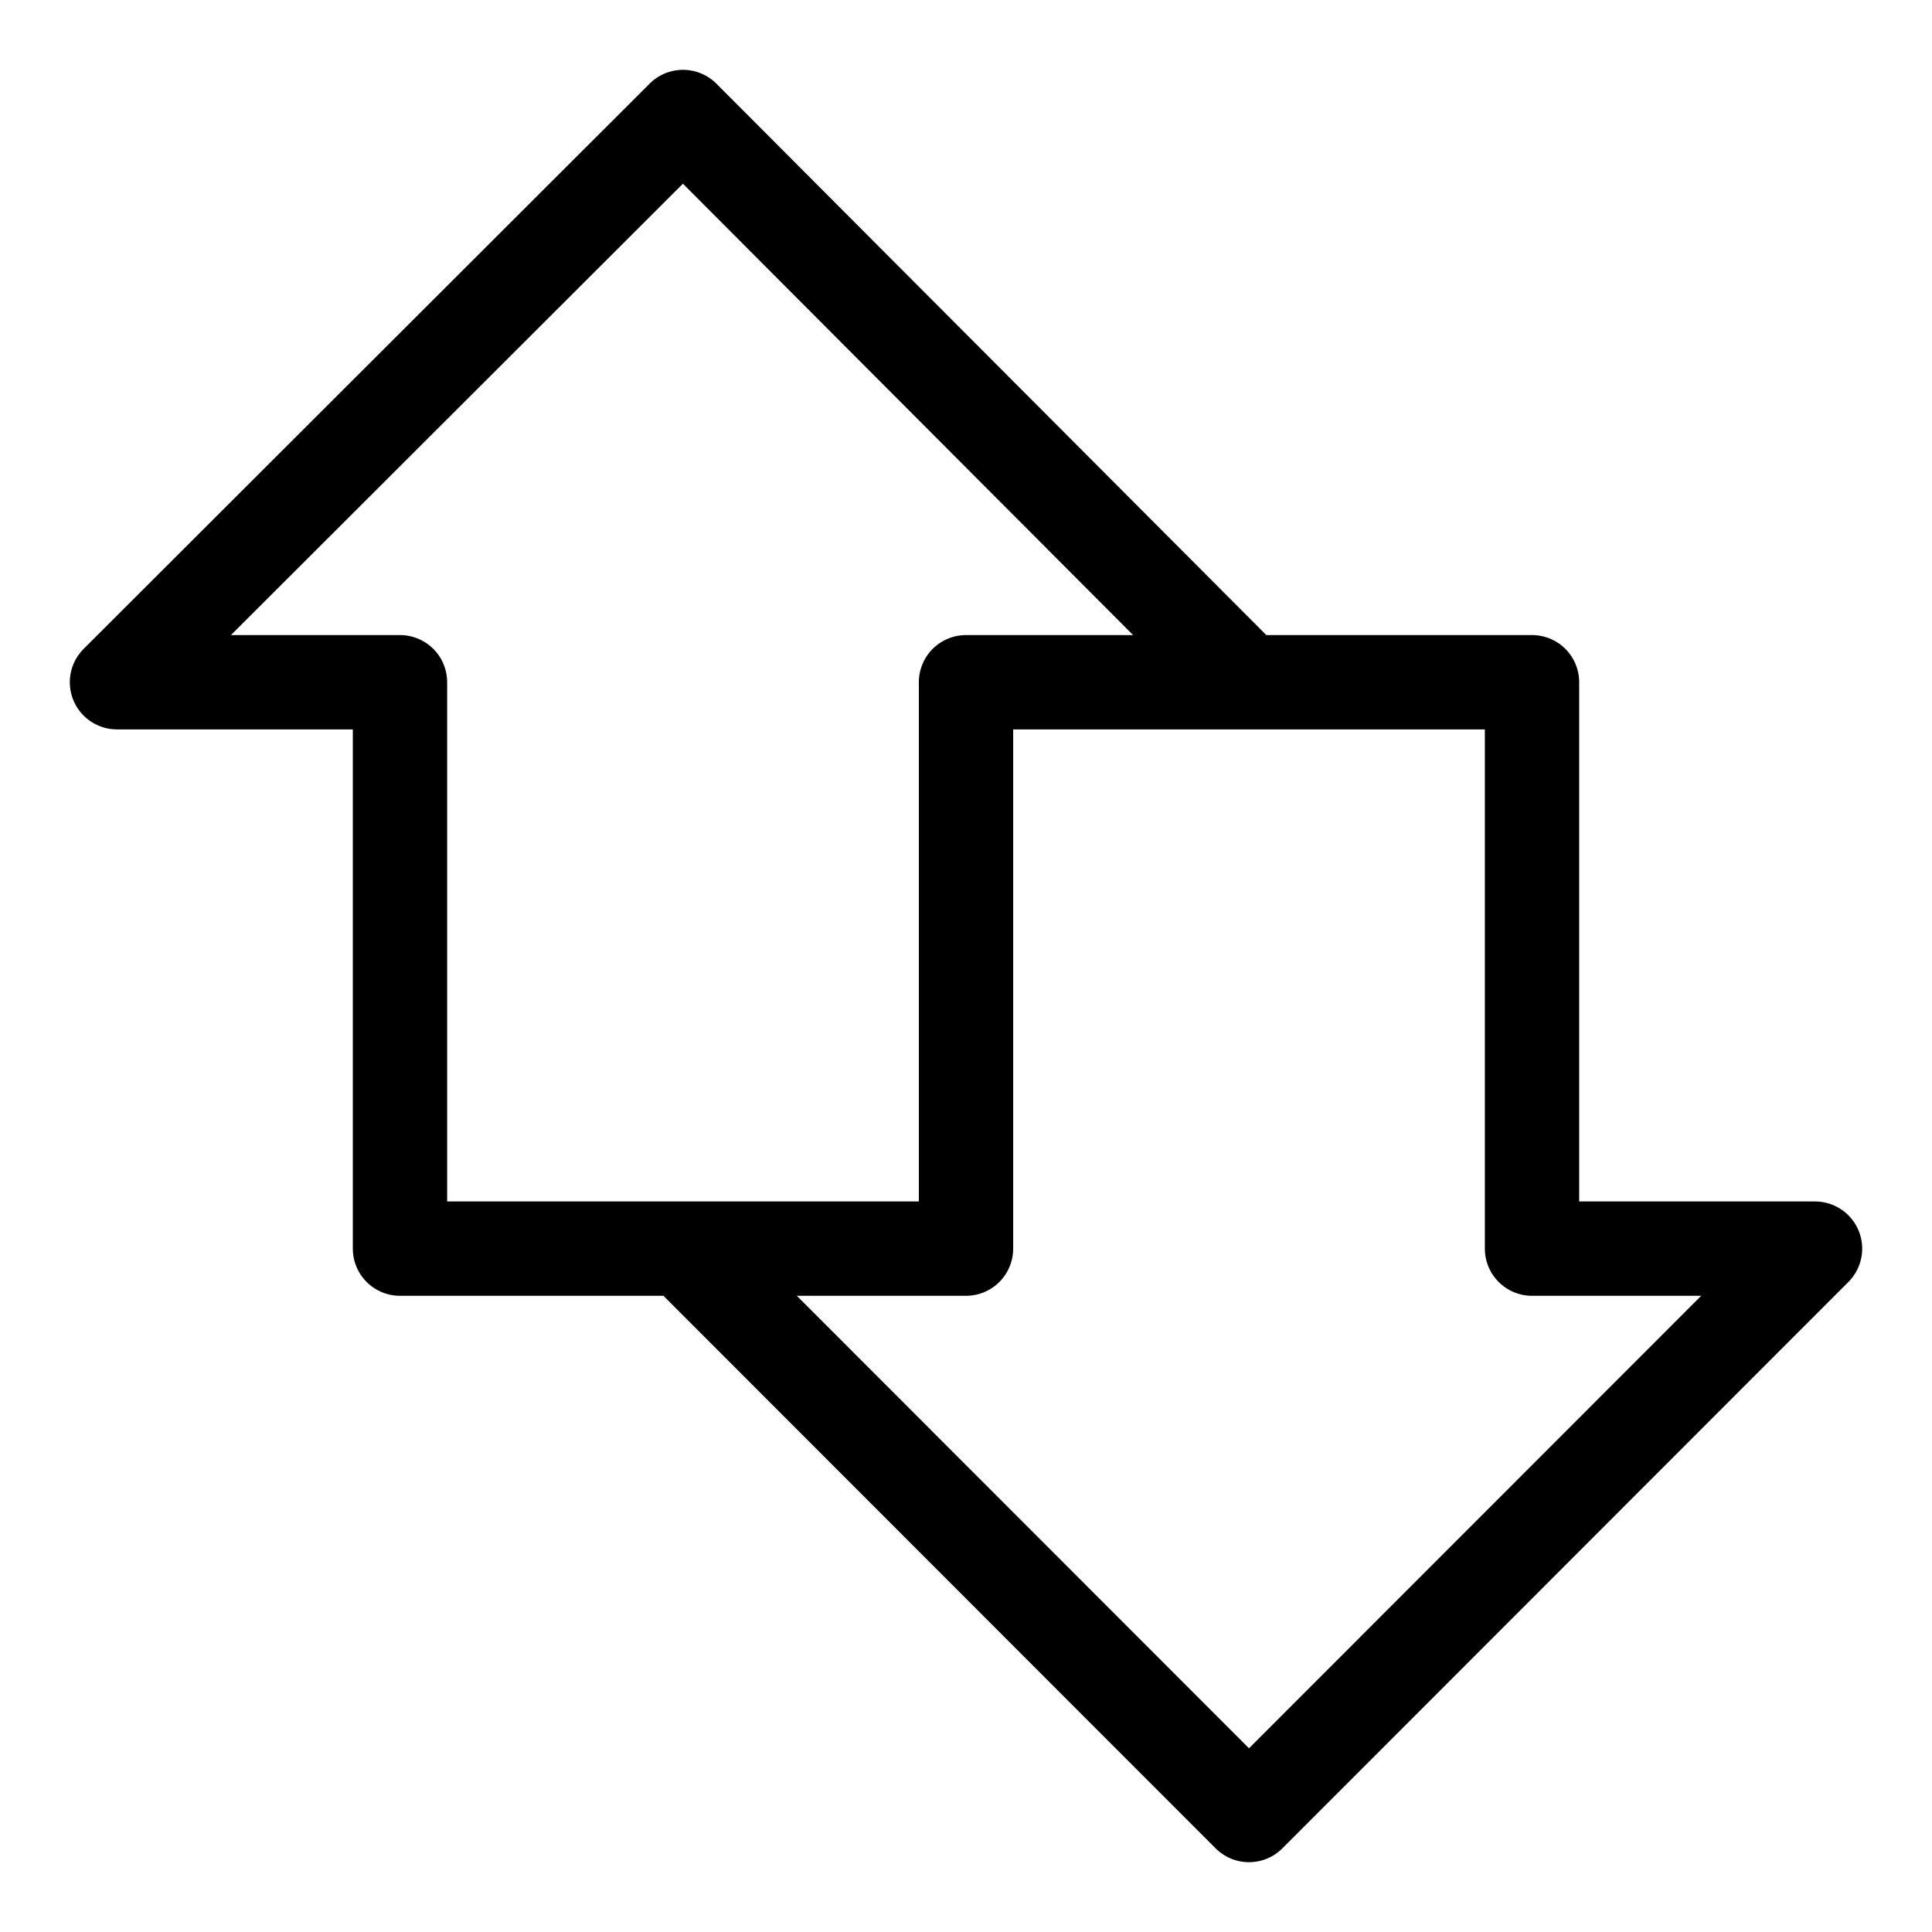 <?xml version="1.0" encoding="utf-8"?>
<svg version="1.1" id="Layer_1" xmlns="http://www.w3.org/2000/svg" xmlns:xlink="http://www.w3.org/1999/xlink" x="0px" y="0px"
	 viewBox="0 0 512 512" style="enable-background:new 0 0 512 512;" xml:space="preserve">
<style type="text/css">
	.st0{fill:none;stroke:#000000;stroke-width:25;stroke-linejoin:round;stroke-miterlimit:10;}
</style>
<polyline class="st0" points="331,181.4 181,31 31,180.8 106,180.8 106,330.9 256,330.9 256,180.8 406,180.8 406,330.9 481,330.9 
	331,481 181,330.9 "/>
</svg>
